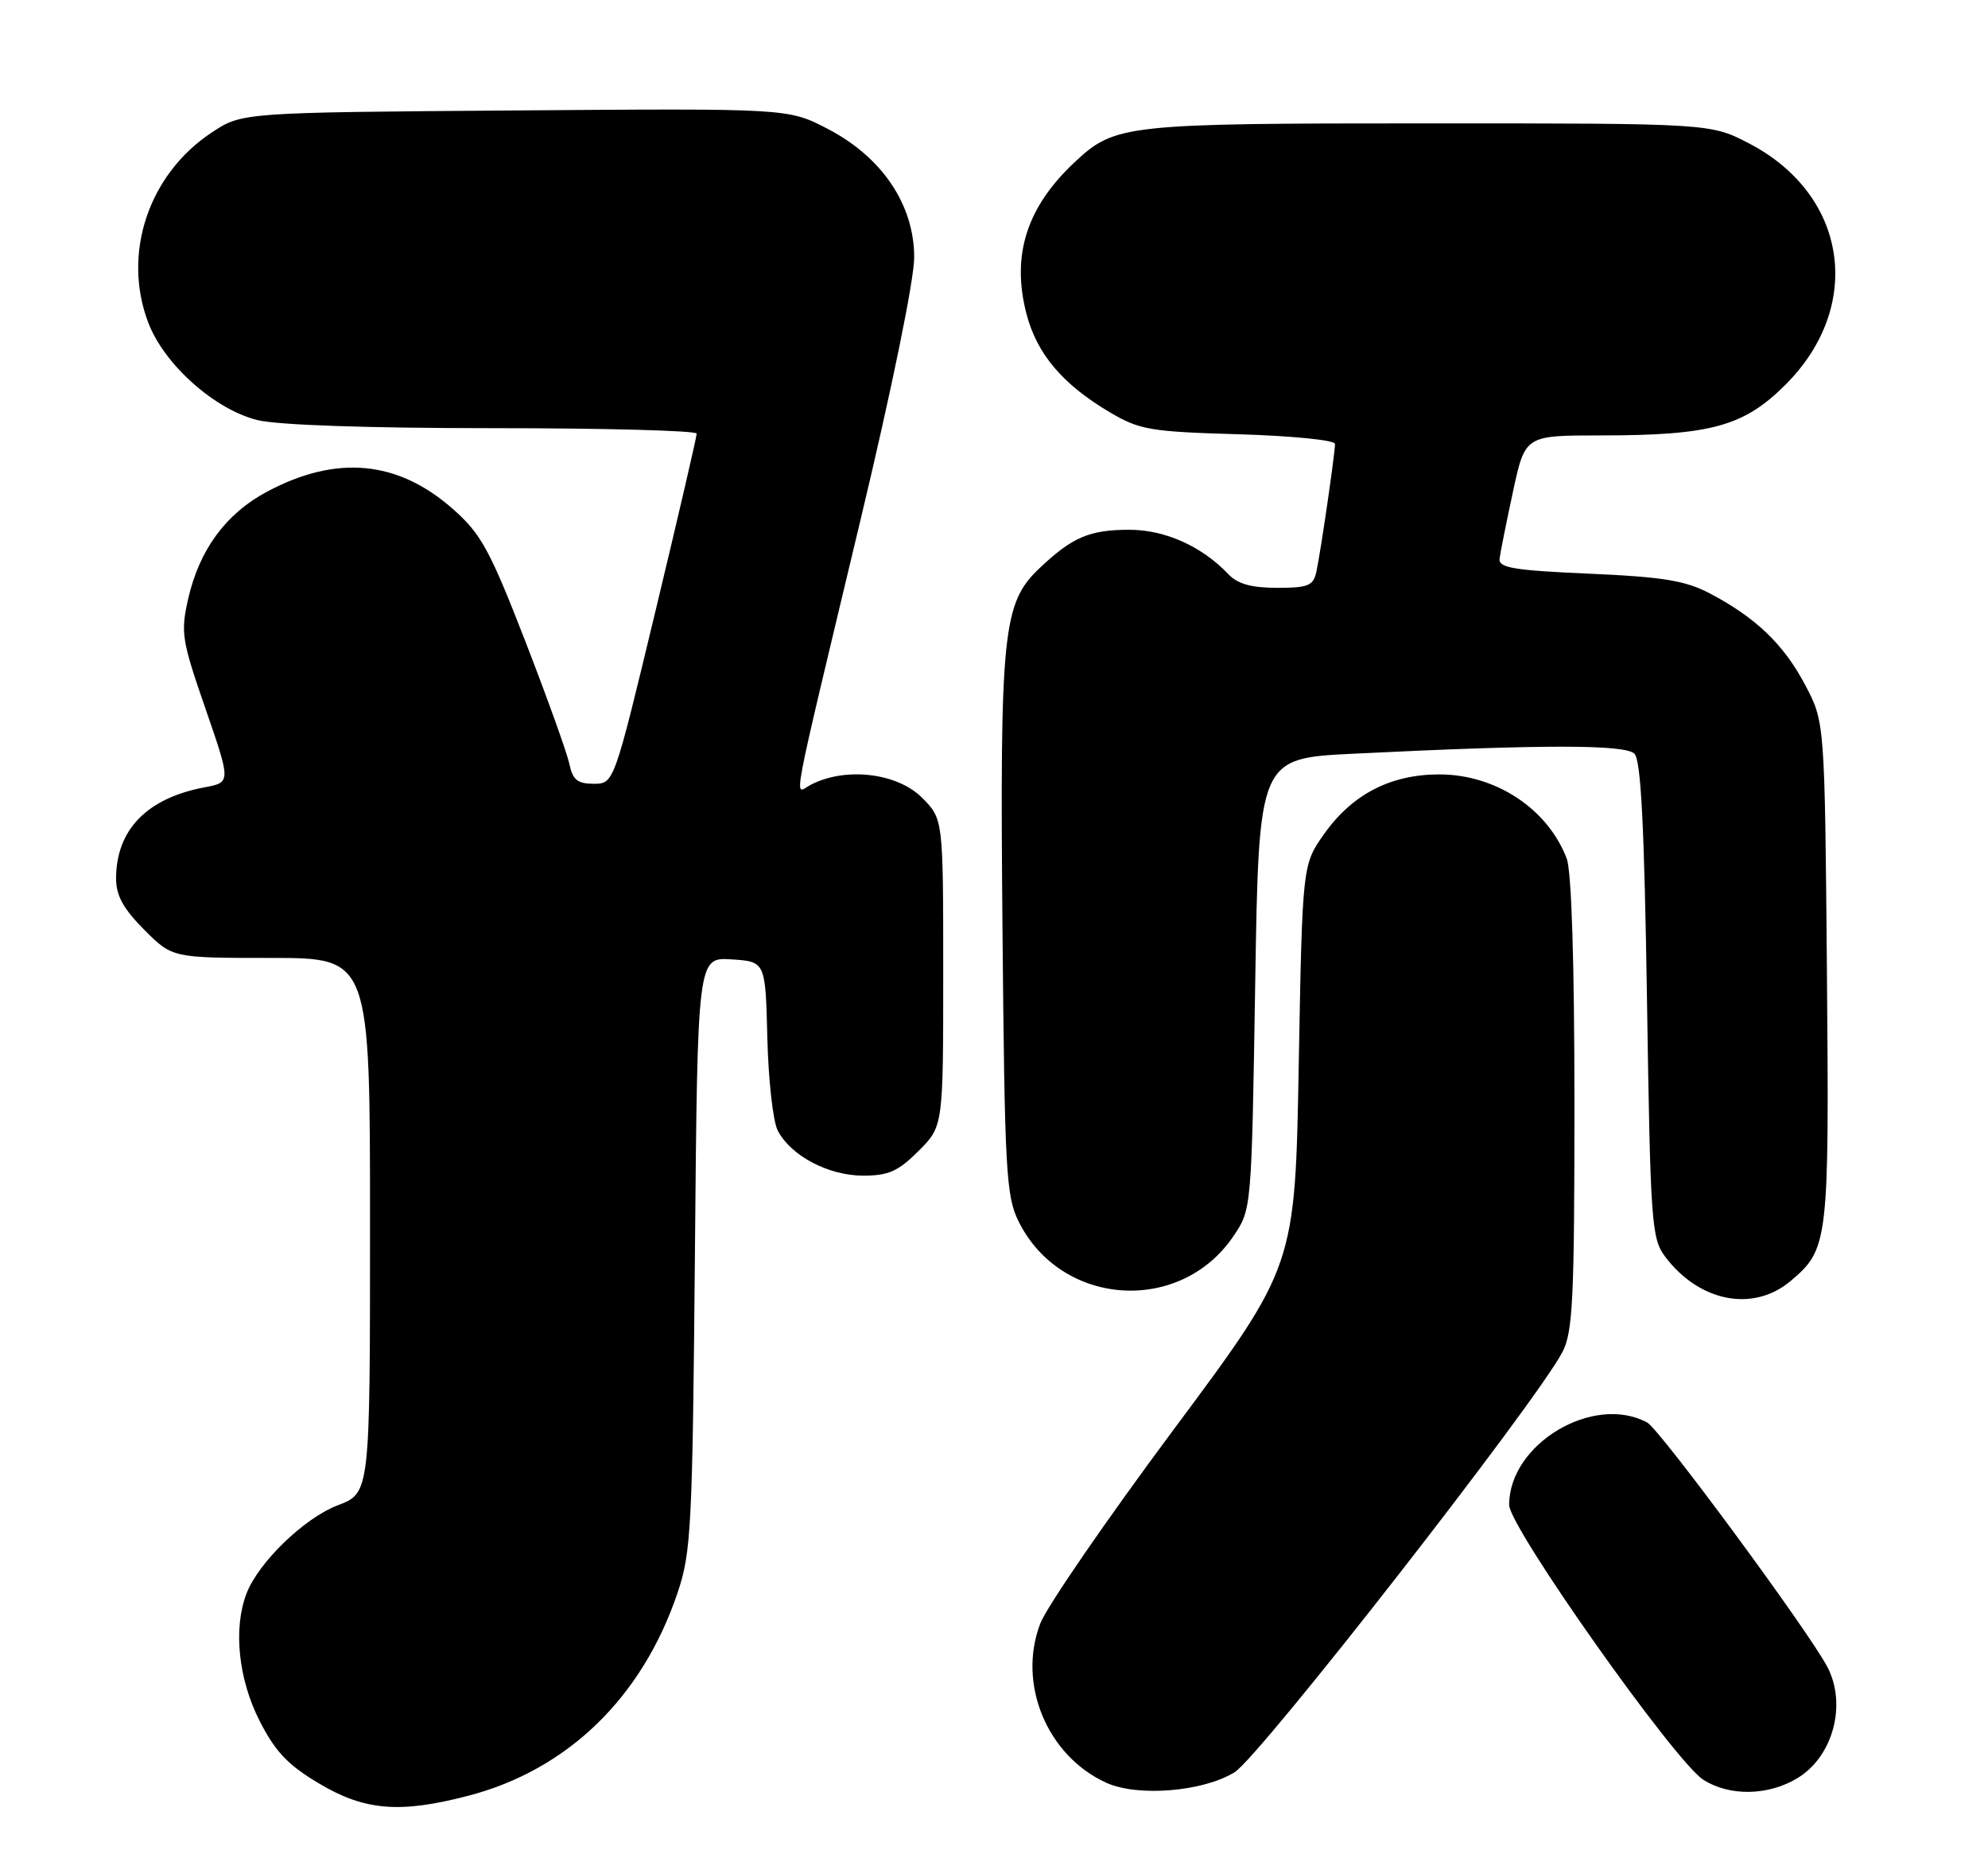 <?xml version="1.0" encoding="UTF-8" standalone="no"?>
<!DOCTYPE svg PUBLIC "-//W3C//DTD SVG 1.1//EN" "http://www.w3.org/Graphics/SVG/1.1/DTD/svg11.dtd" >
<svg xmlns="http://www.w3.org/2000/svg" xmlns:xlink="http://www.w3.org/1999/xlink" version="1.1" viewBox="0 0 274 256">
 <g >
 <path fill="currentColor"
d=" M 64.54 247.45 C 78.22 243.89 88.51 233.92 93.38 219.50 C 95.27 213.94 95.44 210.51 95.78 172.70 C 96.14 131.90 96.14 131.90 100.82 132.20 C 105.50 132.50 105.50 132.50 105.76 143.00 C 105.90 148.78 106.54 154.53 107.19 155.78 C 108.99 159.26 114.18 162.00 118.97 162.00 C 122.45 162.00 123.80 161.40 126.60 158.60 C 130.00 155.20 130.00 155.20 130.00 134.02 C 130.00 112.85 130.00 112.85 127.08 109.92 C 123.62 106.46 116.41 105.65 111.65 108.19 C 109.42 109.38 108.77 112.77 118.61 71.61 C 122.93 53.55 126.00 38.54 126.00 35.47 C 126.00 28.21 121.59 21.66 114.07 17.75 C 108.64 14.93 108.64 14.93 71.00 15.22 C 33.35 15.50 33.35 15.50 29.18 18.26 C 20.46 24.03 16.81 34.97 20.44 44.47 C 22.63 50.22 29.55 56.40 35.45 57.88 C 38.19 58.57 50.60 59.00 67.94 59.00 C 83.37 59.00 96.01 59.34 96.02 59.75 C 96.03 60.16 93.47 71.19 90.33 84.25 C 84.62 108.00 84.62 108.00 81.83 108.00 C 79.59 108.00 78.93 107.46 78.47 105.25 C 78.15 103.74 75.40 96.09 72.36 88.25 C 67.48 75.71 66.29 73.54 62.40 70.12 C 54.79 63.42 46.36 62.65 36.79 67.76 C 31.13 70.78 27.48 75.75 25.94 82.50 C 24.88 87.16 25.04 88.19 28.32 97.65 C 31.83 107.81 31.83 107.81 28.20 108.49 C 20.24 109.98 16.00 114.36 16.00 121.07 C 16.00 123.41 17.01 125.24 19.88 128.12 C 23.76 132.00 23.76 132.00 37.38 132.00 C 51.00 132.00 51.00 132.00 51.00 168.86 C 51.00 205.73 51.00 205.73 46.56 207.42 C 41.92 209.19 35.59 215.32 33.96 219.62 C 32.14 224.40 32.85 231.35 35.75 237.07 C 37.92 241.35 39.65 243.19 43.96 245.75 C 50.26 249.51 55.10 249.91 64.54 247.45 Z  M 170.16 244.21 C 173.63 242.06 211.82 193.12 215.36 186.28 C 216.78 183.53 217.00 178.90 217.00 152.11 C 217.00 132.65 216.60 120.08 215.94 118.32 C 213.34 111.46 206.16 106.71 198.36 106.71 C 191.66 106.71 186.36 109.46 182.50 114.92 C 179.50 119.17 179.50 119.17 179.00 146.83 C 178.50 174.50 178.50 174.50 161.75 197.00 C 152.54 209.38 144.27 221.39 143.38 223.71 C 140.19 232.01 144.31 241.95 152.48 245.66 C 156.82 247.63 165.82 246.89 170.16 244.21 Z  M 247.77 245.00 C 252.66 242.02 254.57 234.85 251.85 229.68 C 249.23 224.71 228.76 196.94 227.02 196.01 C 219.60 192.04 208.00 198.96 208.00 207.37 C 208.00 210.43 230.83 242.74 234.76 245.24 C 238.39 247.56 243.74 247.46 247.77 245.00 Z  M 246.79 176.52 C 252.01 172.13 252.12 171.16 251.80 133.92 C 251.50 99.50 251.50 99.50 248.80 94.38 C 245.85 88.79 241.98 85.08 235.62 81.75 C 232.28 80.00 229.14 79.49 219.00 79.05 C 208.68 78.60 206.53 78.24 206.68 77.00 C 206.78 76.17 207.61 72.01 208.53 67.75 C 210.20 60.00 210.20 60.00 220.55 60.00 C 235.82 60.00 240.33 58.76 246.10 53.00 C 256.94 42.16 254.65 26.86 241.12 19.79 C 235.77 17.00 235.77 17.00 196.85 17.00 C 155.05 17.00 153.69 17.15 148.17 22.30 C 141.50 28.52 139.38 35.16 141.47 43.23 C 142.91 48.78 146.47 52.98 152.98 56.82 C 157.08 59.24 158.55 59.49 170.73 59.84 C 178.10 60.06 184.00 60.65 184.00 61.17 C 184.00 62.48 182.03 76.00 181.44 78.75 C 181.02 80.71 180.34 81.00 176.02 81.00 C 172.48 81.00 170.57 80.47 169.29 79.11 C 165.65 75.28 160.59 73.01 155.68 73.00 C 150.17 73.00 147.80 74.01 143.29 78.28 C 138.20 83.10 137.80 86.96 138.17 128.00 C 138.47 161.39 138.66 164.82 140.39 168.31 C 146.23 180.07 162.65 181.19 170.00 170.34 C 172.50 166.65 172.50 166.65 173.00 135.58 C 173.50 104.50 173.50 104.50 186.50 103.86 C 212.68 102.57 223.97 102.57 225.27 103.86 C 226.17 104.77 226.63 113.77 227.00 137.80 C 227.47 168.52 227.62 170.66 229.50 173.16 C 234.21 179.41 241.64 180.86 246.79 176.52 Z "/>
</g>
</svg>